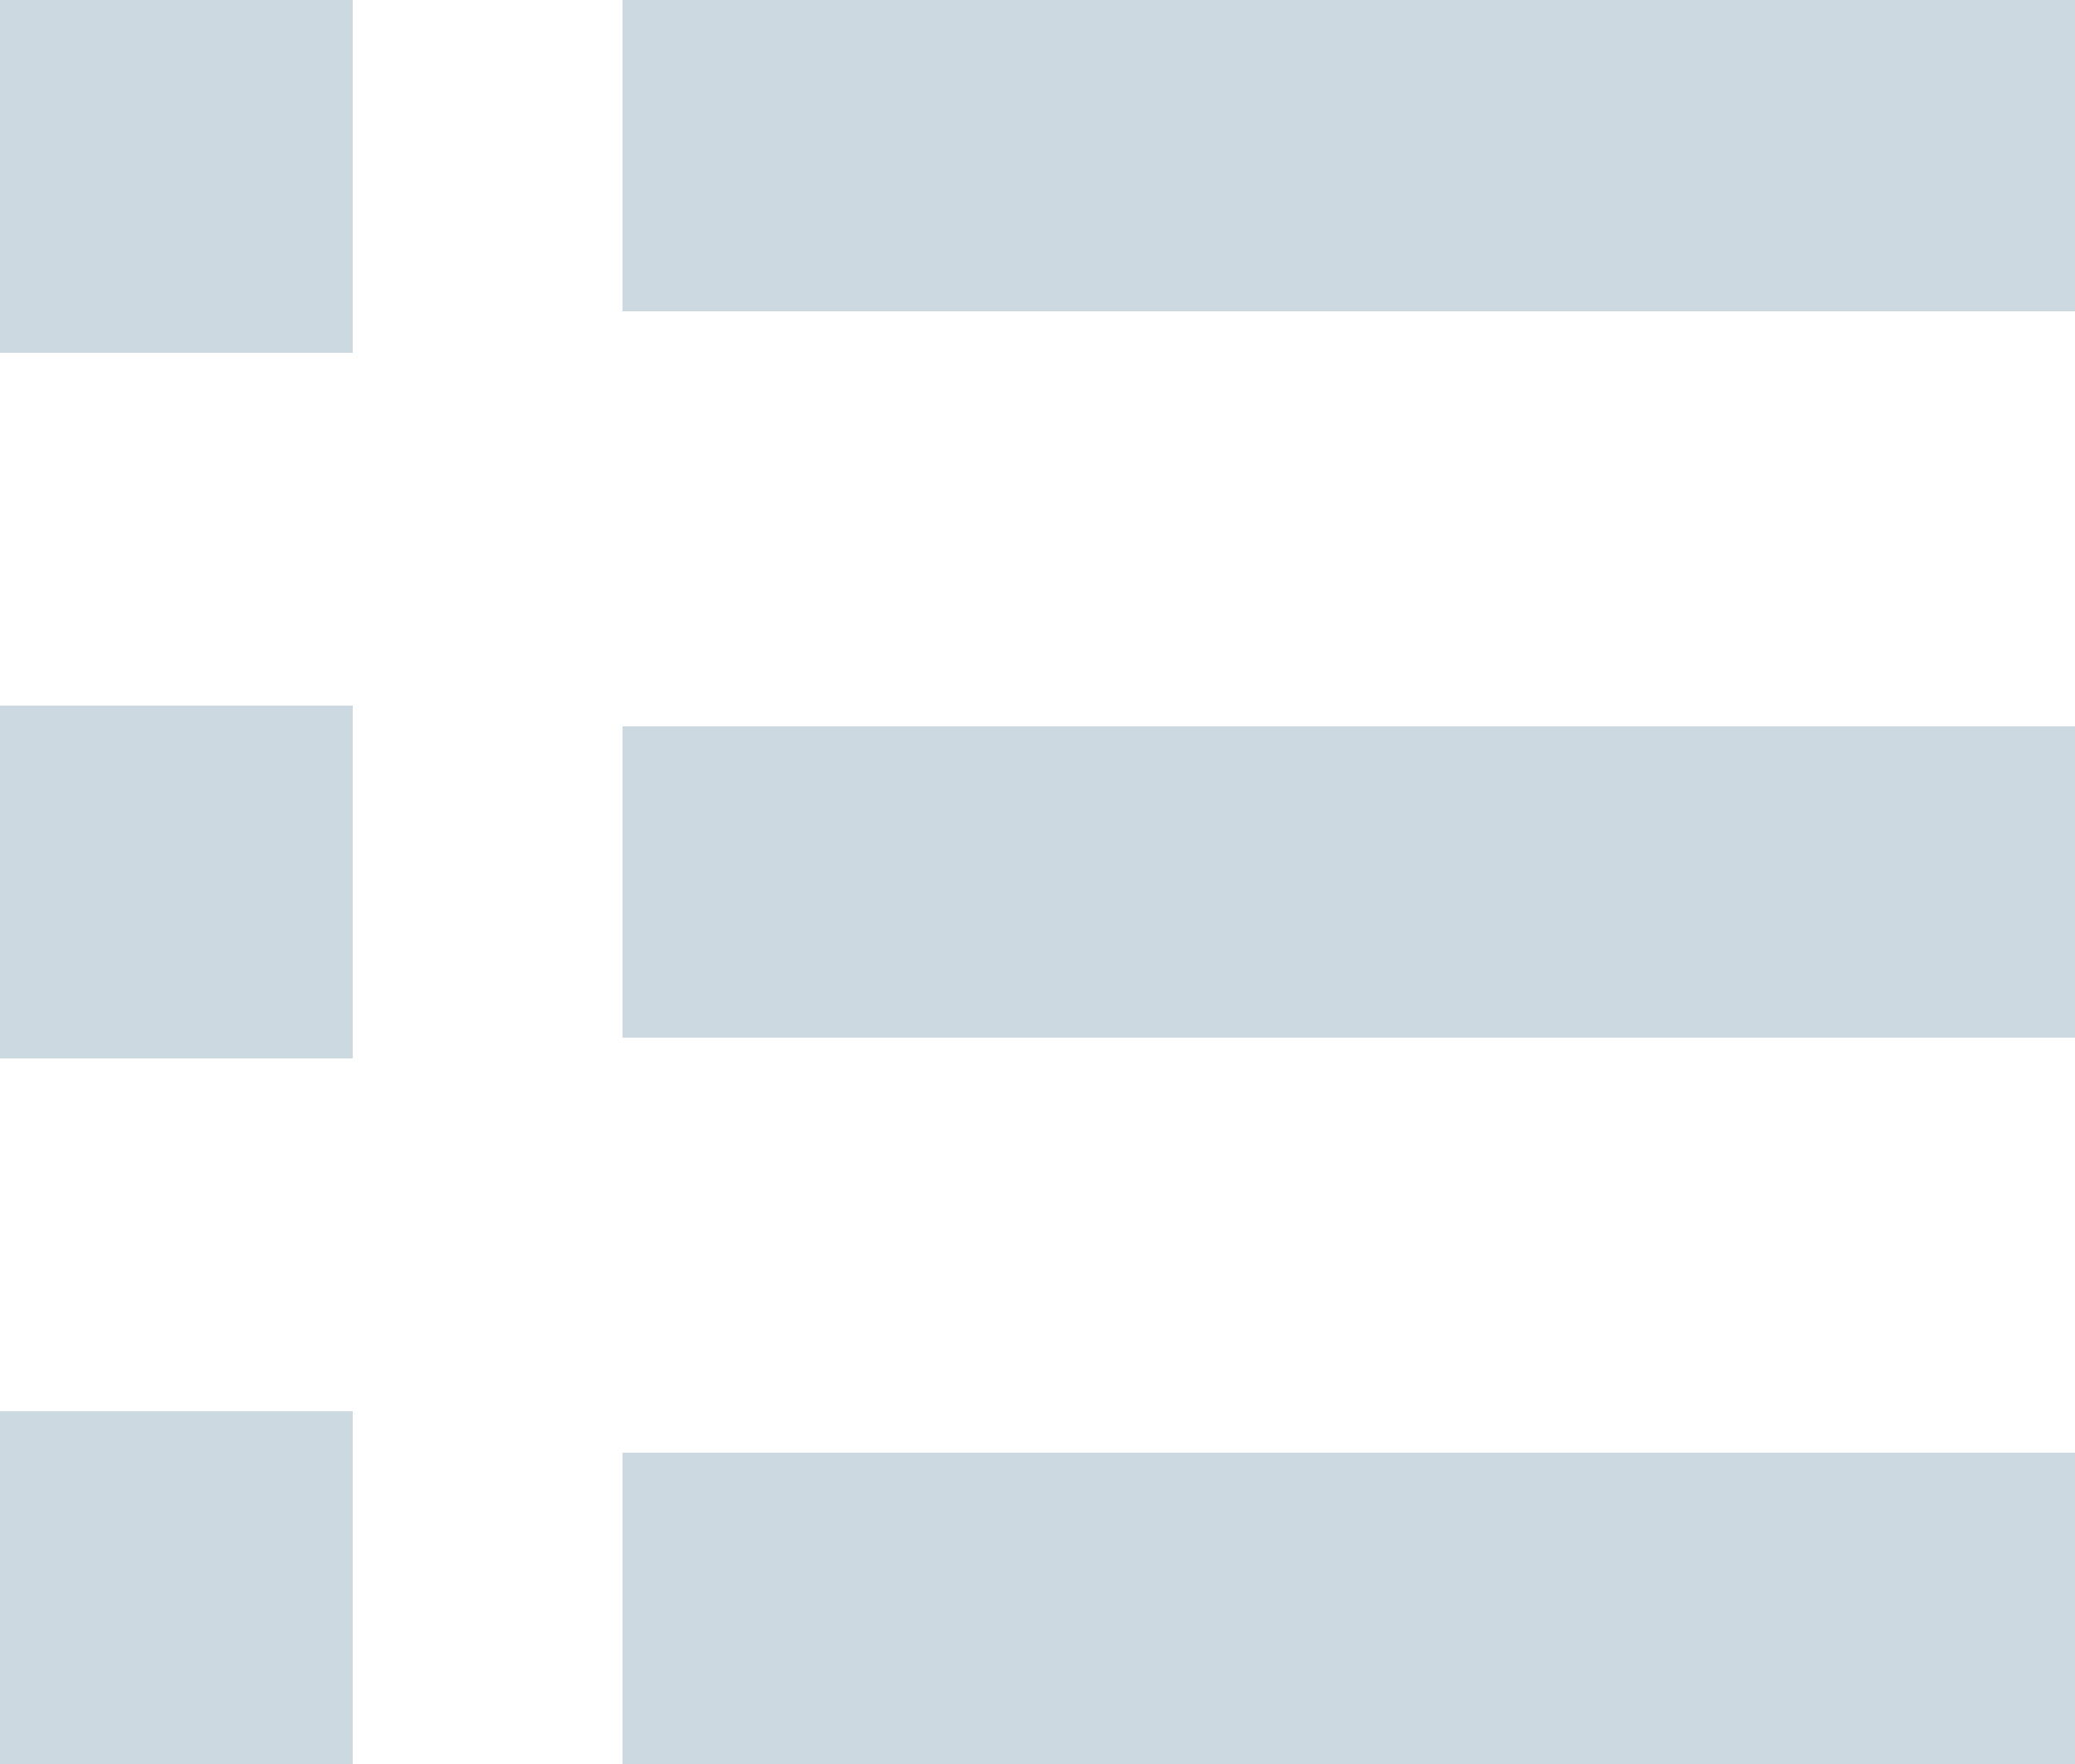 <svg width="20" height="17" viewBox="0 0 20 17" fill="none" xmlns="http://www.w3.org/2000/svg">
<rect width="3.4" height="3.4" fill="#CCD9E0"/>
<rect x="6" width="14" height="3" fill="#CCD9E0"/>
<rect x="6" y="7" width="14" height="3" fill="#CCD9E0"/>
<rect y="6.8" width="3.4" height="3.4" fill="#CCD9E0"/>
<rect y="13.6" width="3.4" height="3.4" fill="#CCD9E0"/>
<rect x="6" y="14" width="14" height="3" fill="#CCD9E0"/>
</svg>
